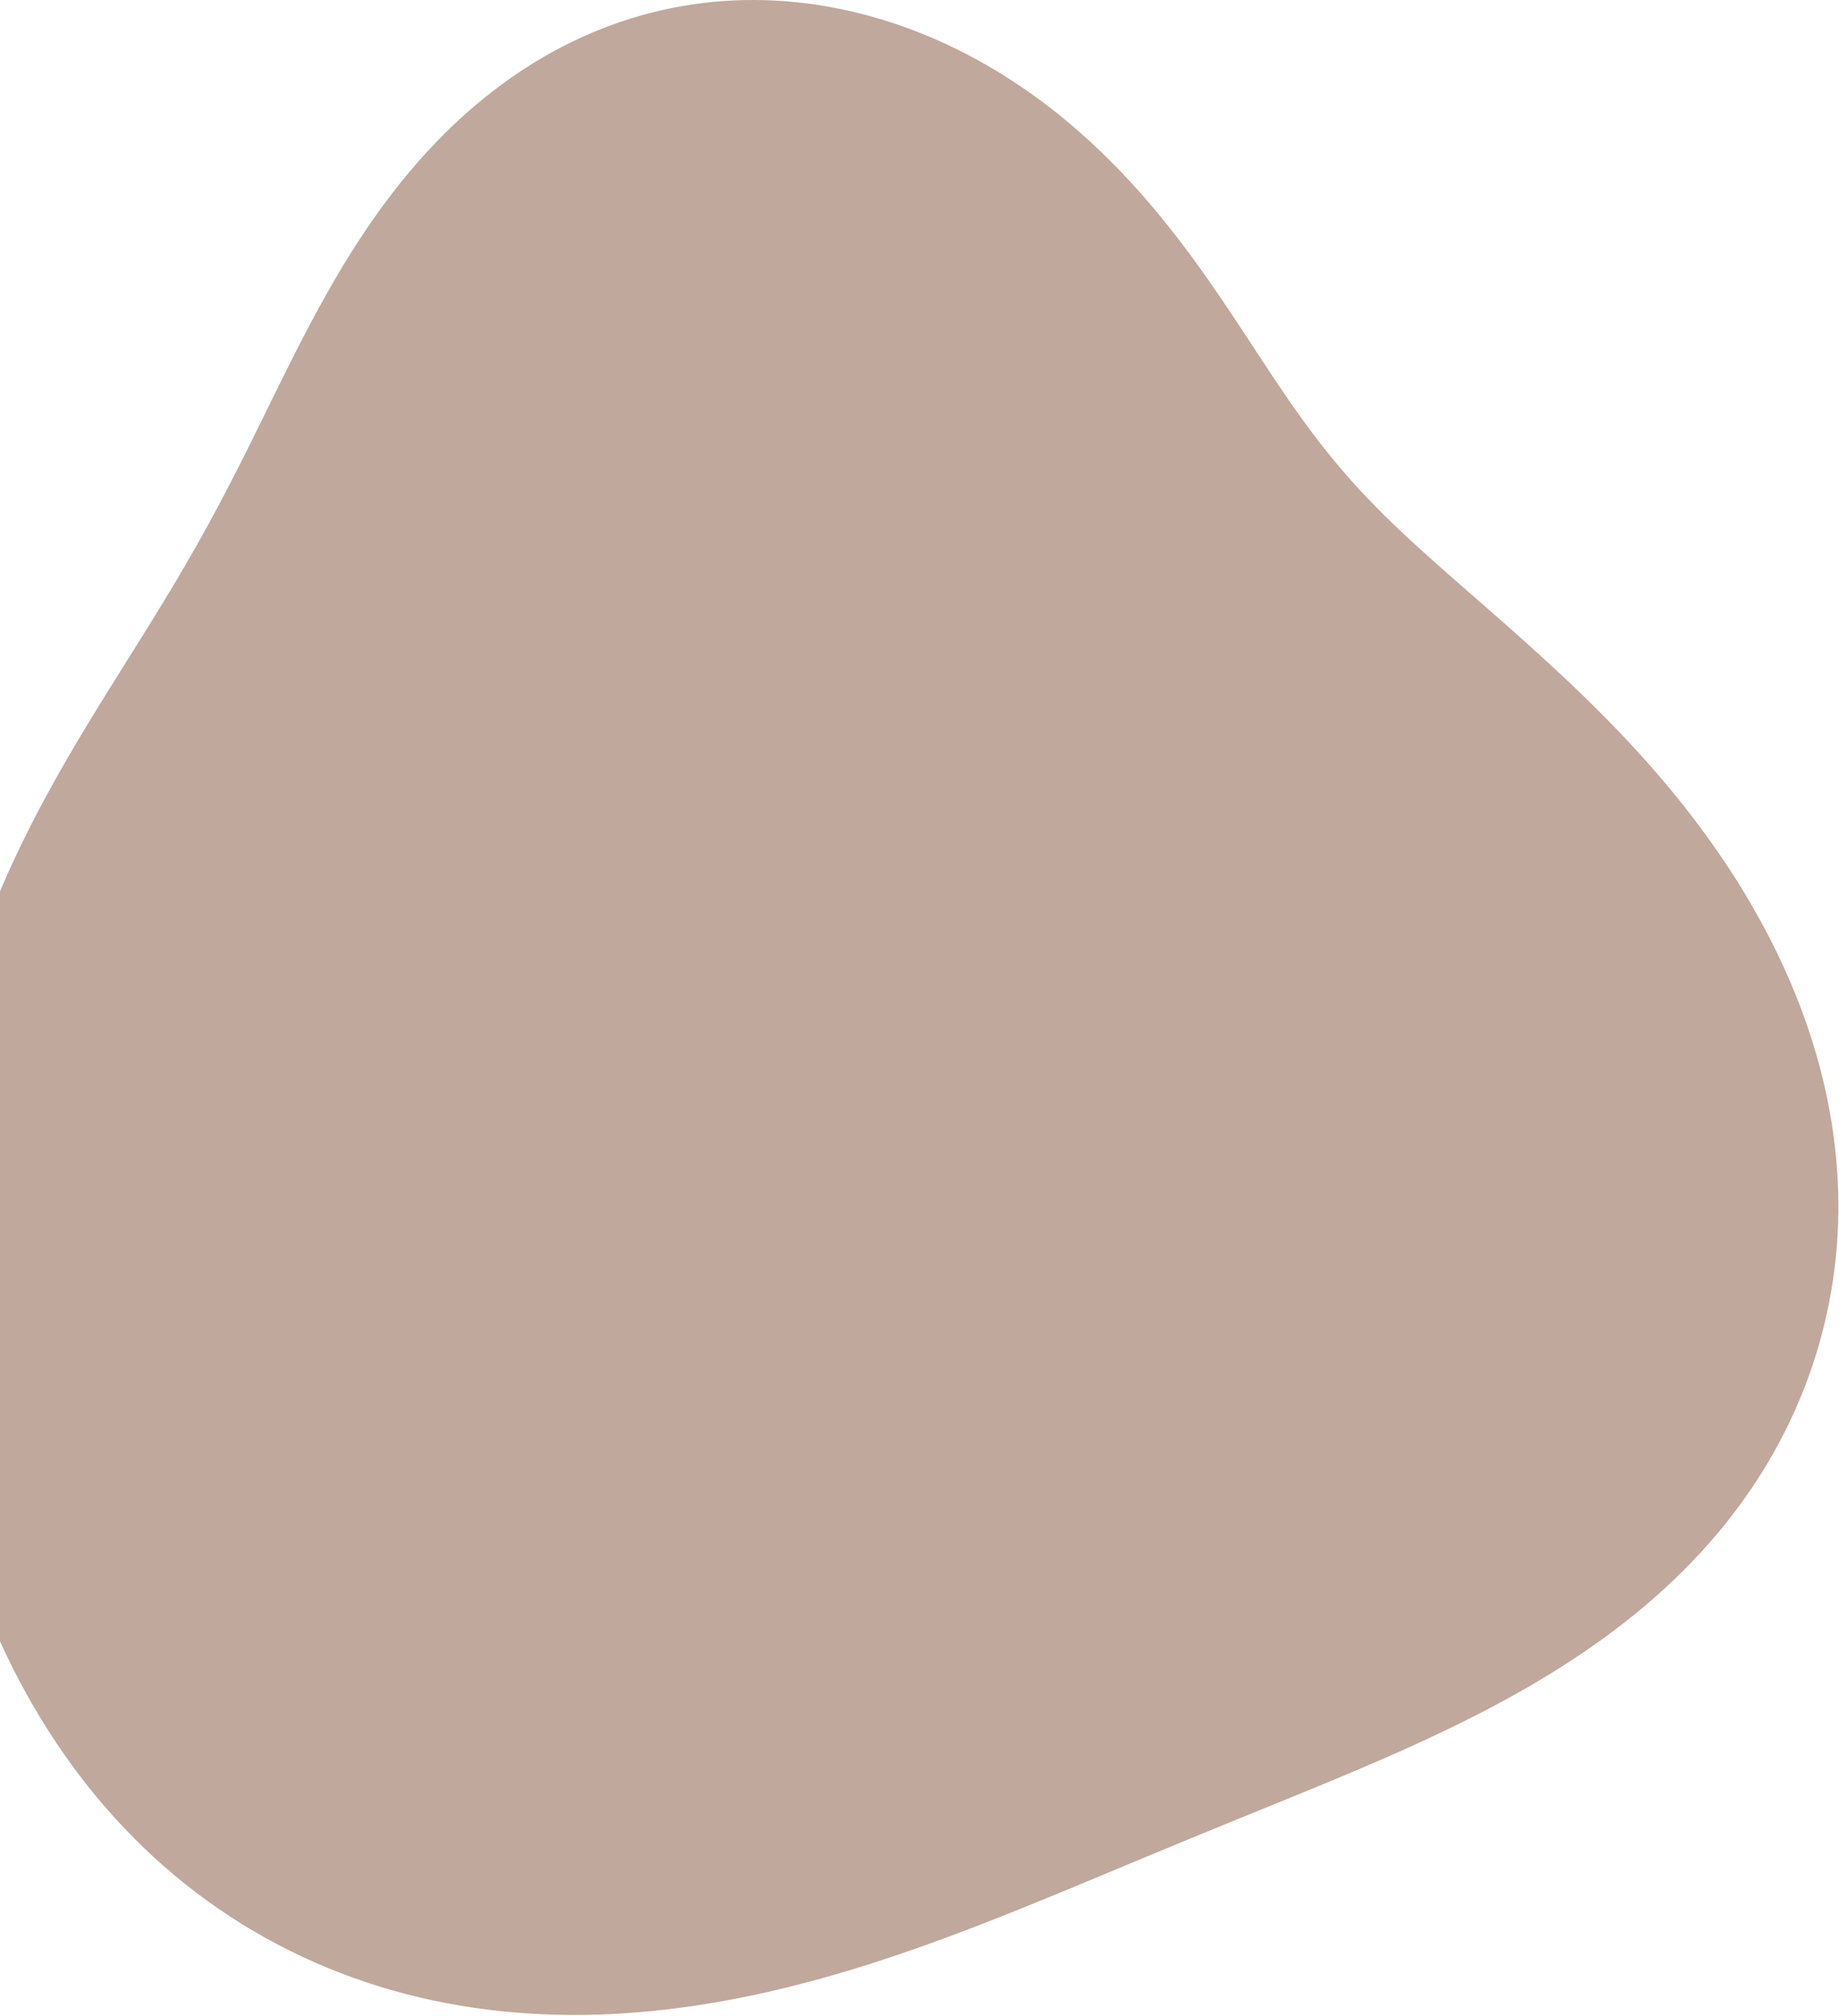 <svg width="522" height="572" viewBox="0 0 522 572" fill="none" xmlns="http://www.w3.org/2000/svg">
<path fill-rule="evenodd" clip-rule="evenodd" d="M497.352 257.029L498.851 259.665L500.319 262.334L501.755 265.037L503.155 267.772L504.519 270.54L505.845 273.339L507.131 276.169L508.375 279.029L509.575 281.918L510.729 284.836L511.836 287.781L512.893 290.752L513.899 293.749L514.852 296.77L515.751 299.814L516.593 302.879L517.378 305.965L518.103 309.07L518.768 312.192L519.37 315.33L519.909 318.482L520.383 321.648L520.792 324.824L521.133 328.011L521.407 331.205L521.613 334.405L521.748 337.61L521.814 340.818L521.809 344.027L521.733 347.236L521.585 350.442L521.366 353.644L521.074 356.84L520.711 360.028L520.275 363.208L519.767 366.376L519.187 369.532L518.536 372.673L517.813 375.799L517.019 378.907L516.155 381.996L515.22 385.064L514.216 388.11L513.144 391.133L512.003 394.13L510.795 397.101L509.521 400.044L508.181 402.958L506.776 405.841L505.307 408.692L503.775 411.51L502.181 414.293L500.527 417.04L498.812 419.751L497.04 422.424L495.21 425.059L493.324 427.654L491.385 430.208L489.392 432.722L487.349 435.194L485.256 437.625L483.115 440.012L480.928 442.358L478.697 444.66L476.423 446.919L474.109 449.135L471.755 451.308L469.364 453.438L466.938 455.525L464.478 457.57L461.986 459.573L459.464 461.535L456.914 463.455L454.337 465.335L451.735 467.176L449.11 468.977L446.464 470.741L443.797 472.467L441.112 474.157L438.41 475.811L435.692 477.432L432.96 479.019L430.215 480.573L427.458 482.097L424.691 483.591L421.915 485.057L419.13 486.495L416.337 487.906L413.539 489.293L410.734 490.656L407.925 491.996L405.111 493.315L402.294 494.614L399.473 495.894L396.65 497.157L393.825 498.403L390.999 499.635L388.171 500.853L385.342 502.058L382.512 503.253L379.681 504.439L376.85 505.617L374.019 506.788L371.186 507.953L368.353 509.114L365.52 510.272L362.684 511.428L359.848 512.583L357.009 513.739L354.168 514.896L351.324 516.054L348.476 517.216L345.625 518.382L342.768 519.552L339.906 520.727L337.038 521.907L334.163 523.093L331.279 524.285L328.387 525.484L325.484 526.688L322.571 527.9L319.647 529.117L316.709 530.341L313.758 531.57L310.793 532.804L307.811 534.044L304.813 535.287L301.798 536.534L298.764 537.783L295.711 539.033L292.637 540.285L289.542 541.535L286.426 542.784L283.286 544.029L280.124 545.27L276.937 546.505L273.725 547.733L270.488 548.952L267.225 550.159L263.936 551.355L260.621 552.536L257.278 553.701L253.908 554.848L250.511 555.976L247.086 557.082L243.633 558.164L240.153 559.221L236.646 560.25L233.111 561.249L229.55 562.216L225.962 563.149L222.348 564.046L218.709 564.904L215.044 565.721L211.356 566.494L207.645 567.222L203.911 567.902L200.156 568.532L196.381 569.109L192.587 569.632L188.775 570.098L184.947 570.505L181.105 570.851L177.249 571.134L173.382 571.352L169.504 571.502L165.619 571.584L161.728 571.594L157.832 571.533L153.934 571.397L150.036 571.186L146.139 570.898L142.247 570.531L138.36 570.085L134.482 569.559L130.614 568.951L126.76 568.261L122.92 567.487L119.097 566.63L115.294 565.689L111.512 564.663L107.755 563.552L104.024 562.357L100.321 561.076L96.65 559.711L93.011 558.262L89.407 556.729L85.84 555.112L82.312 553.413L78.826 551.631L75.382 549.768L71.984 547.824L68.633 545.801L65.331 543.699L62.079 541.521L58.879 539.266L55.734 536.936L52.644 534.534L49.61 532.06L46.635 529.516L43.72 526.904L40.865 524.225L38.072 521.482L35.342 518.677L32.675 515.81L30.073 512.885L27.536 509.904L25.065 506.869L22.66 503.781L20.322 500.643L18.051 497.457L15.847 494.226L13.711 490.952L11.642 487.636L9.64 484.282L7.705 480.891L5.837 477.466L4.036 474.009L2.301 470.522L0.632 467.007L-0.971 463.466L-2.51 459.902L-3.985 456.316L-5.396 452.71L-6.744 449.087L-8.03 445.448L-9.255 441.795L-10.419 438.129L-11.523 434.453L-12.568 430.768L-13.555 427.075L-14.483 423.377L-15.355 419.673L-16.17 415.967L-16.93 412.258L-17.634 408.548L-18.284 404.839L-18.88 401.131L-19.422 397.425L-19.91 393.722L-20.346 390.024L-20.73 386.331L-21.063 382.643L-21.344 378.963L-21.574 375.291L-21.755 371.628L-21.886 367.974L-21.967 364.33L-22 360.698L-21.985 357.077L-21.922 353.469L-21.812 349.874L-21.655 346.293L-21.452 342.727L-21.204 339.176L-20.91 335.641L-20.571 332.123L-20.189 328.622L-19.762 325.139L-19.293 321.674L-18.781 318.228L-18.227 314.802L-17.631 311.396L-16.995 308.01L-16.318 304.646L-15.601 301.303L-14.845 297.983L-14.051 294.685L-13.218 291.41L-12.348 288.159L-11.442 284.931L-10.499 281.728L-9.522 278.55L-8.509 275.398L-7.463 272.27L-6.384 269.169L-5.273 266.094L-4.131 263.045L-2.958 260.023L-1.755 257.029L-0.524 254.061L0.734 251.122L2.019 248.209L3.328 245.325L4.662 242.468L6.017 239.639L7.393 236.838L8.789 234.065L10.202 231.319L11.632 228.601L13.076 225.91L14.533 223.245L16.002 220.607L17.481 217.994L18.968 215.407L20.461 212.845L21.96 210.306L23.462 207.791L24.966 205.299L26.47 202.829L27.974 200.379L29.475 197.95L30.972 195.539L32.464 193.146L33.95 190.771L35.428 188.411L36.898 186.066L38.358 183.734L39.807 181.414L41.245 179.106L42.671 176.807L44.085 174.517L45.485 172.234L46.871 169.958L48.243 167.686L49.601 165.418L50.945 163.152L52.274 160.887L53.589 158.622L54.889 156.357L56.175 154.089L57.448 151.818L58.708 149.542L59.955 147.262L61.191 144.975L62.416 142.682L63.63 140.381L64.836 138.072L66.033 135.754L67.224 133.426L68.409 131.089L69.59 128.742L70.767 126.384L71.943 124.016L73.119 121.637L74.297 119.247L75.477 116.847L76.662 114.437L77.852 112.017L79.051 109.588L80.259 107.149L81.479 104.702L82.711 102.247L83.957 99.786L85.22 97.318L86.501 94.846L87.801 92.369L89.123 89.89L90.467 87.409L91.835 84.928L93.23 82.448L94.651 79.971L96.102 77.498L97.582 75.03L99.095 72.571L100.64 70.121L102.218 67.681L103.832 65.255L105.482 62.844L107.169 60.449L108.894 58.073L110.658 55.718L112.461 53.386L114.304 51.078L116.188 48.797L118.113 46.545L120.079 44.324L122.087 42.135L124.136 39.982L126.227 37.865L128.36 35.788L130.534 33.751L132.75 31.757L135.007 29.808L137.304 27.905L139.642 26.051L142.02 24.248L144.436 22.496L146.891 20.799L149.384 19.158L151.914 17.575L154.479 16.051L157.08 14.589L159.714 13.189L162.381 11.853L165.08 10.583L167.809 9.381L170.567 8.246L173.352 7.181L176.163 6.187L178.998 5.264L181.857 4.413L184.736 3.636L187.635 2.934L190.552 2.305L193.484 1.752L196.431 1.274L199.391 0.872L202.36 0.546L205.339 0.296L208.324 0.122L211.314 0.023L214.308 0L217.302 0.052L220.296 0.179L223.287 0.38L226.274 0.654L229.255 1.001L232.228 1.42L235.191 1.91L238.143 2.47L241.082 3.099L244.007 3.796L246.914 4.559L249.805 5.388L252.675 6.282L255.525 7.238L258.353 8.256L261.157 9.335L263.936 10.472L266.689 11.667L269.415 12.918L272.112 14.225L274.78 15.584L277.416 16.995L280.021 18.458L282.593 19.968L285.132 21.527L287.636 23.131L290.105 24.779L292.537 26.469L294.933 28.2L297.292 29.969L299.613 31.774L301.896 33.614L304.14 35.487L306.346 37.391L308.512 39.323L310.639 41.282L312.727 43.265L314.775 45.271L316.784 47.297L318.754 49.342L320.686 51.402L322.579 53.477L324.434 55.564L326.251 57.66L328.031 59.765L329.775 61.876L331.483 63.991L333.156 66.108L334.796 68.225L336.402 70.34L337.975 72.452L339.518 74.559L341.03 76.659L342.514 78.75L343.969 80.831L345.398 82.9L346.802 84.956L348.182 86.998L349.539 89.023L350.876 91.032L352.192 93.022L353.49 94.993L354.772 96.944L356.038 98.873L357.29 100.781L358.53 102.665L359.76 104.527L360.979 106.365L362.191 108.179L363.396 109.969L364.596 111.735L365.793 113.476L366.986 115.193L368.179 116.885L369.371 118.554L370.565 120.199L371.761 121.821L372.961 123.42L374.165 124.996L375.374 126.552L376.59 128.086L377.814 129.6L379.045 131.095L380.285 132.571L381.535 134.03L382.795 135.472L384.066 136.899L385.349 138.311L386.643 139.709L387.95 141.095L389.269 142.47L390.601 143.834L391.946 145.19L393.305 146.538L394.677 147.879L396.063 149.214L397.463 150.545L398.876 151.873L400.303 153.199L401.744 154.524L403.199 155.849L404.667 157.175L406.148 158.504L407.643 159.836L409.151 161.173L410.672 162.516L412.206 163.865L413.753 165.221L415.312 166.586L416.884 167.96L418.468 169.345L420.064 170.74L421.672 172.147L423.293 173.568L424.925 175.001L426.569 176.449L428.226 177.911L429.893 179.39L431.573 180.885L433.263 182.397L434.964 183.928L436.676 185.477L438.399 187.047L440.131 188.637L441.872 190.248L443.622 191.882L445.381 193.539L447.147 195.219L448.92 196.924L450.7 198.654L452.485 200.41L454.275 202.193L456.069 204.004L457.866 205.842L459.665 207.71L461.465 209.606L463.265 211.533L465.064 213.491L466.861 215.48L468.655 217.5L470.444 219.553L472.228 221.639L474.004 223.757L475.772 225.909L477.531 228.095L479.278 230.316L481.013 232.57L482.734 234.859L484.44 237.183L486.129 239.542L487.799 241.936L489.45 244.364L491.079 246.828L492.686 249.326L494.268 251.859L495.824 254.427L497.352 257.029Z" fill="#C0A89C"/>
</svg>
